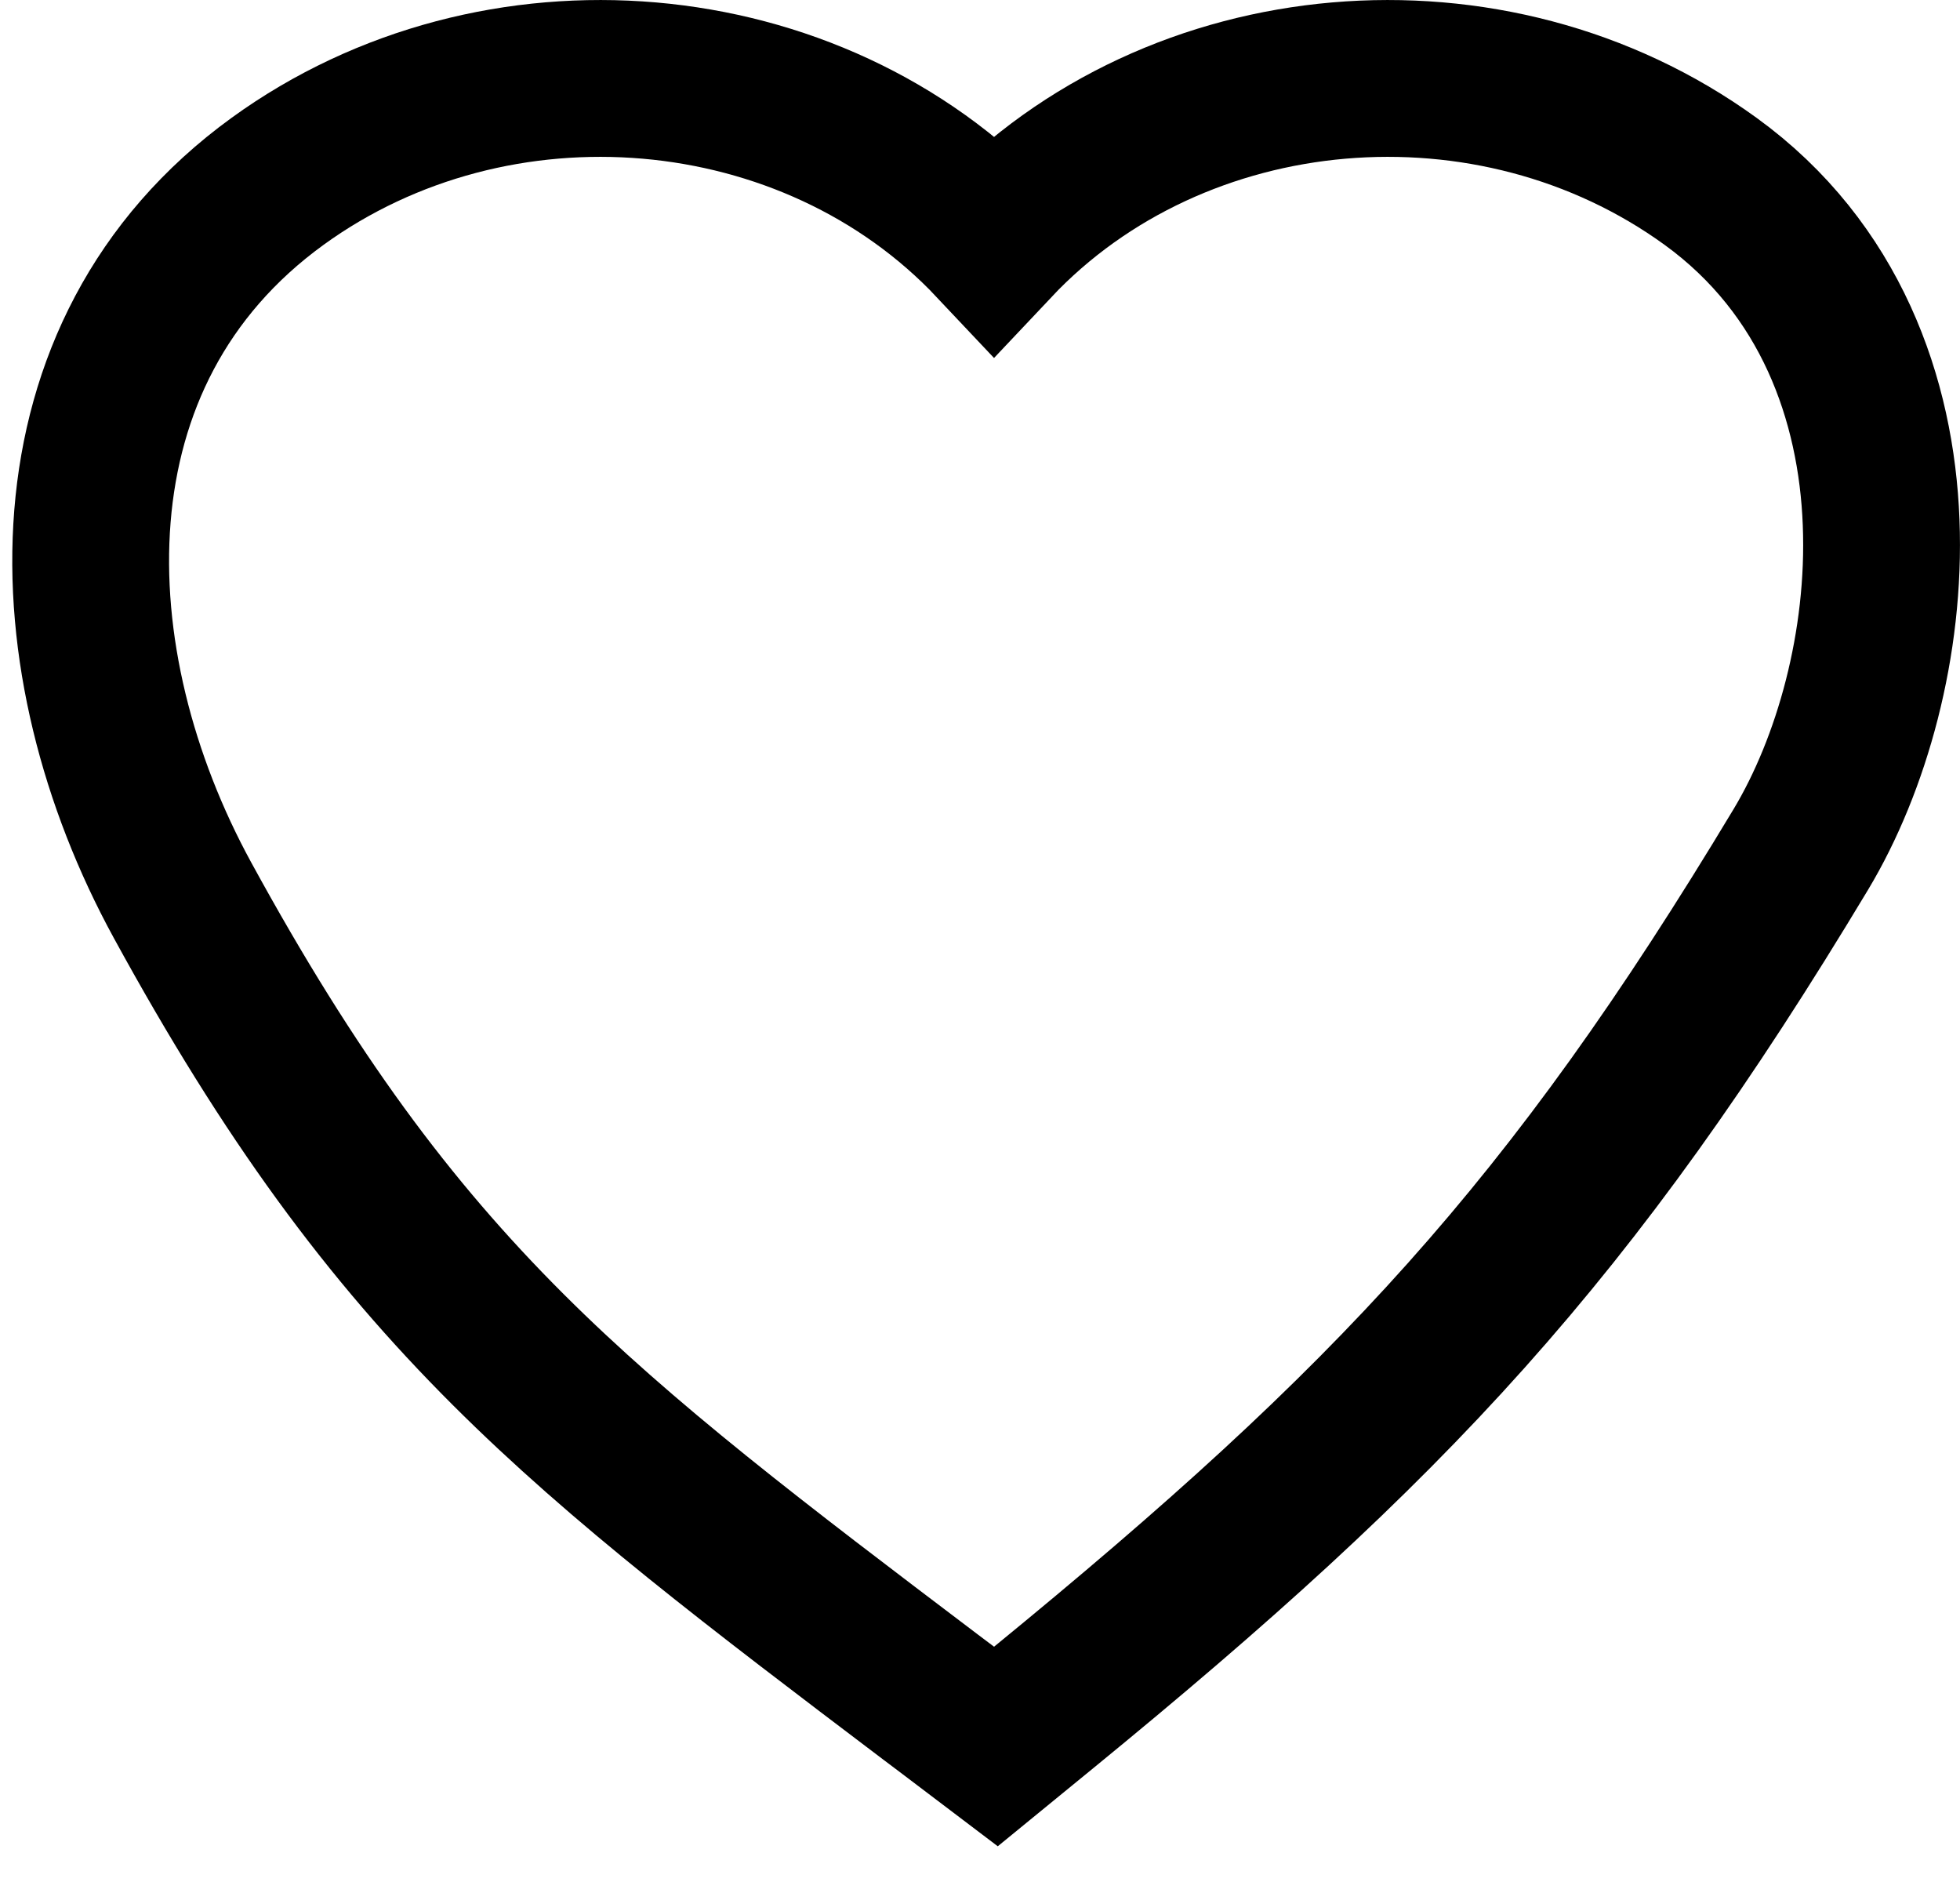 <svg width="25" height="24" viewBox="0 0 25 24" fill="none" xmlns="http://www.w3.org/2000/svg">
<path d="M12.076 21.797L12.703 22.272L13.312 21.774C17.741 18.152 20.033 15.718 22.97 10.832C23.617 9.755 24.055 8.205 23.994 6.661C23.934 5.1 23.353 3.425 21.818 2.312C19.035 0.295 15.006 0.638 12.679 3.107C10.353 0.638 6.324 0.295 3.541 2.312C0.516 4.505 0.672 8.451 2.328 11.48C3.699 13.988 4.952 15.683 6.482 17.21C7.946 18.671 9.651 19.962 11.874 21.645C11.941 21.695 12.008 21.746 12.076 21.797Z" stroke="black" stroke-width="2" stroke-linecap="round"/>
</svg>
